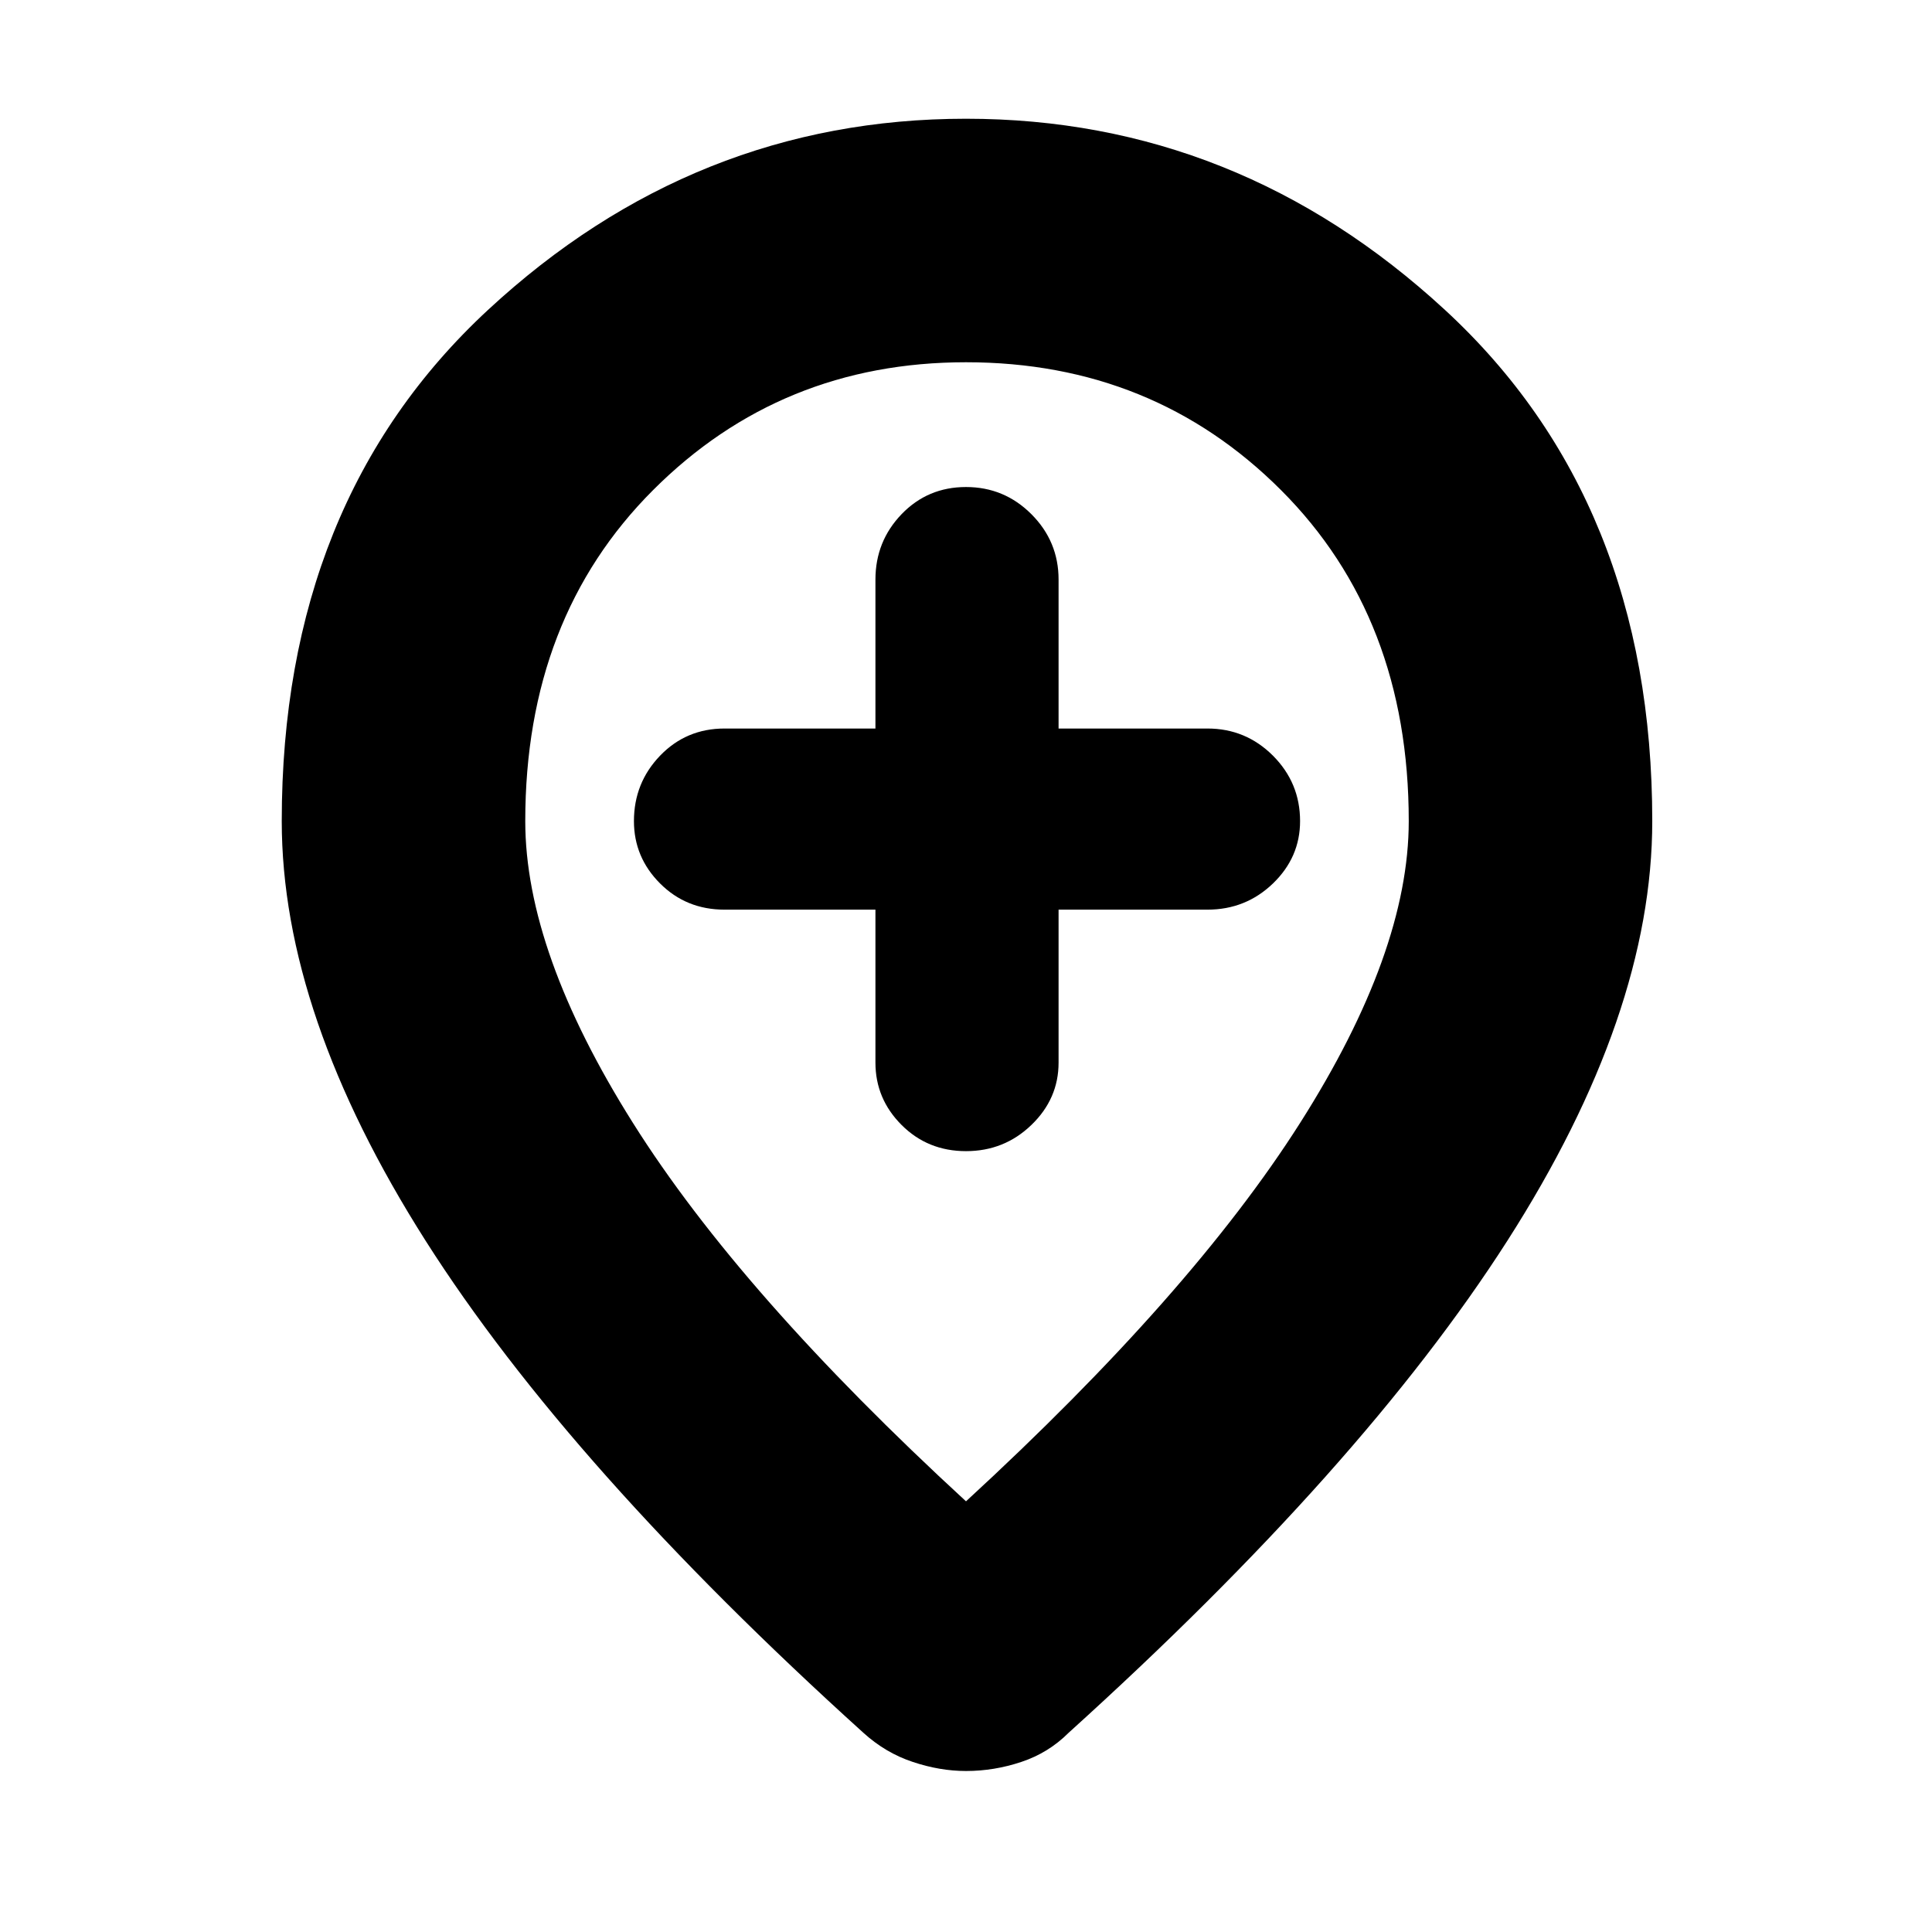 <svg xmlns="http://www.w3.org/2000/svg" height="24" width="24"><path d="M12 14.3Q12.475 14.3 12.812 13.975Q13.15 13.65 13.15 13.2V11.3H15Q15.475 11.3 15.813 10.975Q16.15 10.65 16.15 10.2Q16.15 9.725 15.813 9.387Q15.475 9.05 15 9.05H13.15V7.2Q13.15 6.725 12.812 6.387Q12.475 6.05 12 6.05Q11.525 6.05 11.2 6.387Q10.875 6.725 10.875 7.2V9.05H9Q8.525 9.05 8.2 9.387Q7.875 9.725 7.875 10.2Q7.875 10.65 8.2 10.975Q8.525 11.3 9 11.3H10.875V13.2Q10.875 13.65 11.2 13.975Q11.525 14.3 12 14.3ZM12 18.65Q14.8 16.075 16.15 13.95Q17.5 11.825 17.5 10.2Q17.5 7.675 15.913 6.088Q14.325 4.5 12 4.5Q9.7 4.5 8.113 6.088Q6.525 7.675 6.525 10.2Q6.525 11.825 7.863 13.95Q9.2 16.075 12 18.65ZM12 22Q11.675 22 11.338 21.887Q11 21.775 10.725 21.525Q7.075 18.225 5.287 15.413Q3.5 12.6 3.5 10.2Q3.5 6.225 6.062 3.85Q8.625 1.475 12 1.475Q15.375 1.475 17.95 3.85Q20.525 6.225 20.525 10.2Q20.525 12.6 18.725 15.413Q16.925 18.225 13.275 21.525Q13.025 21.775 12.688 21.887Q12.35 22 12 22ZM12 10.2Q12 10.2 12 10.2Q12 10.2 12 10.2Q12 10.2 12 10.2Q12 10.2 12 10.2Q12 10.2 12 10.2Q12 10.2 12 10.2Q12 10.2 12 10.2Q12 10.2 12 10.2Z"/></svg>